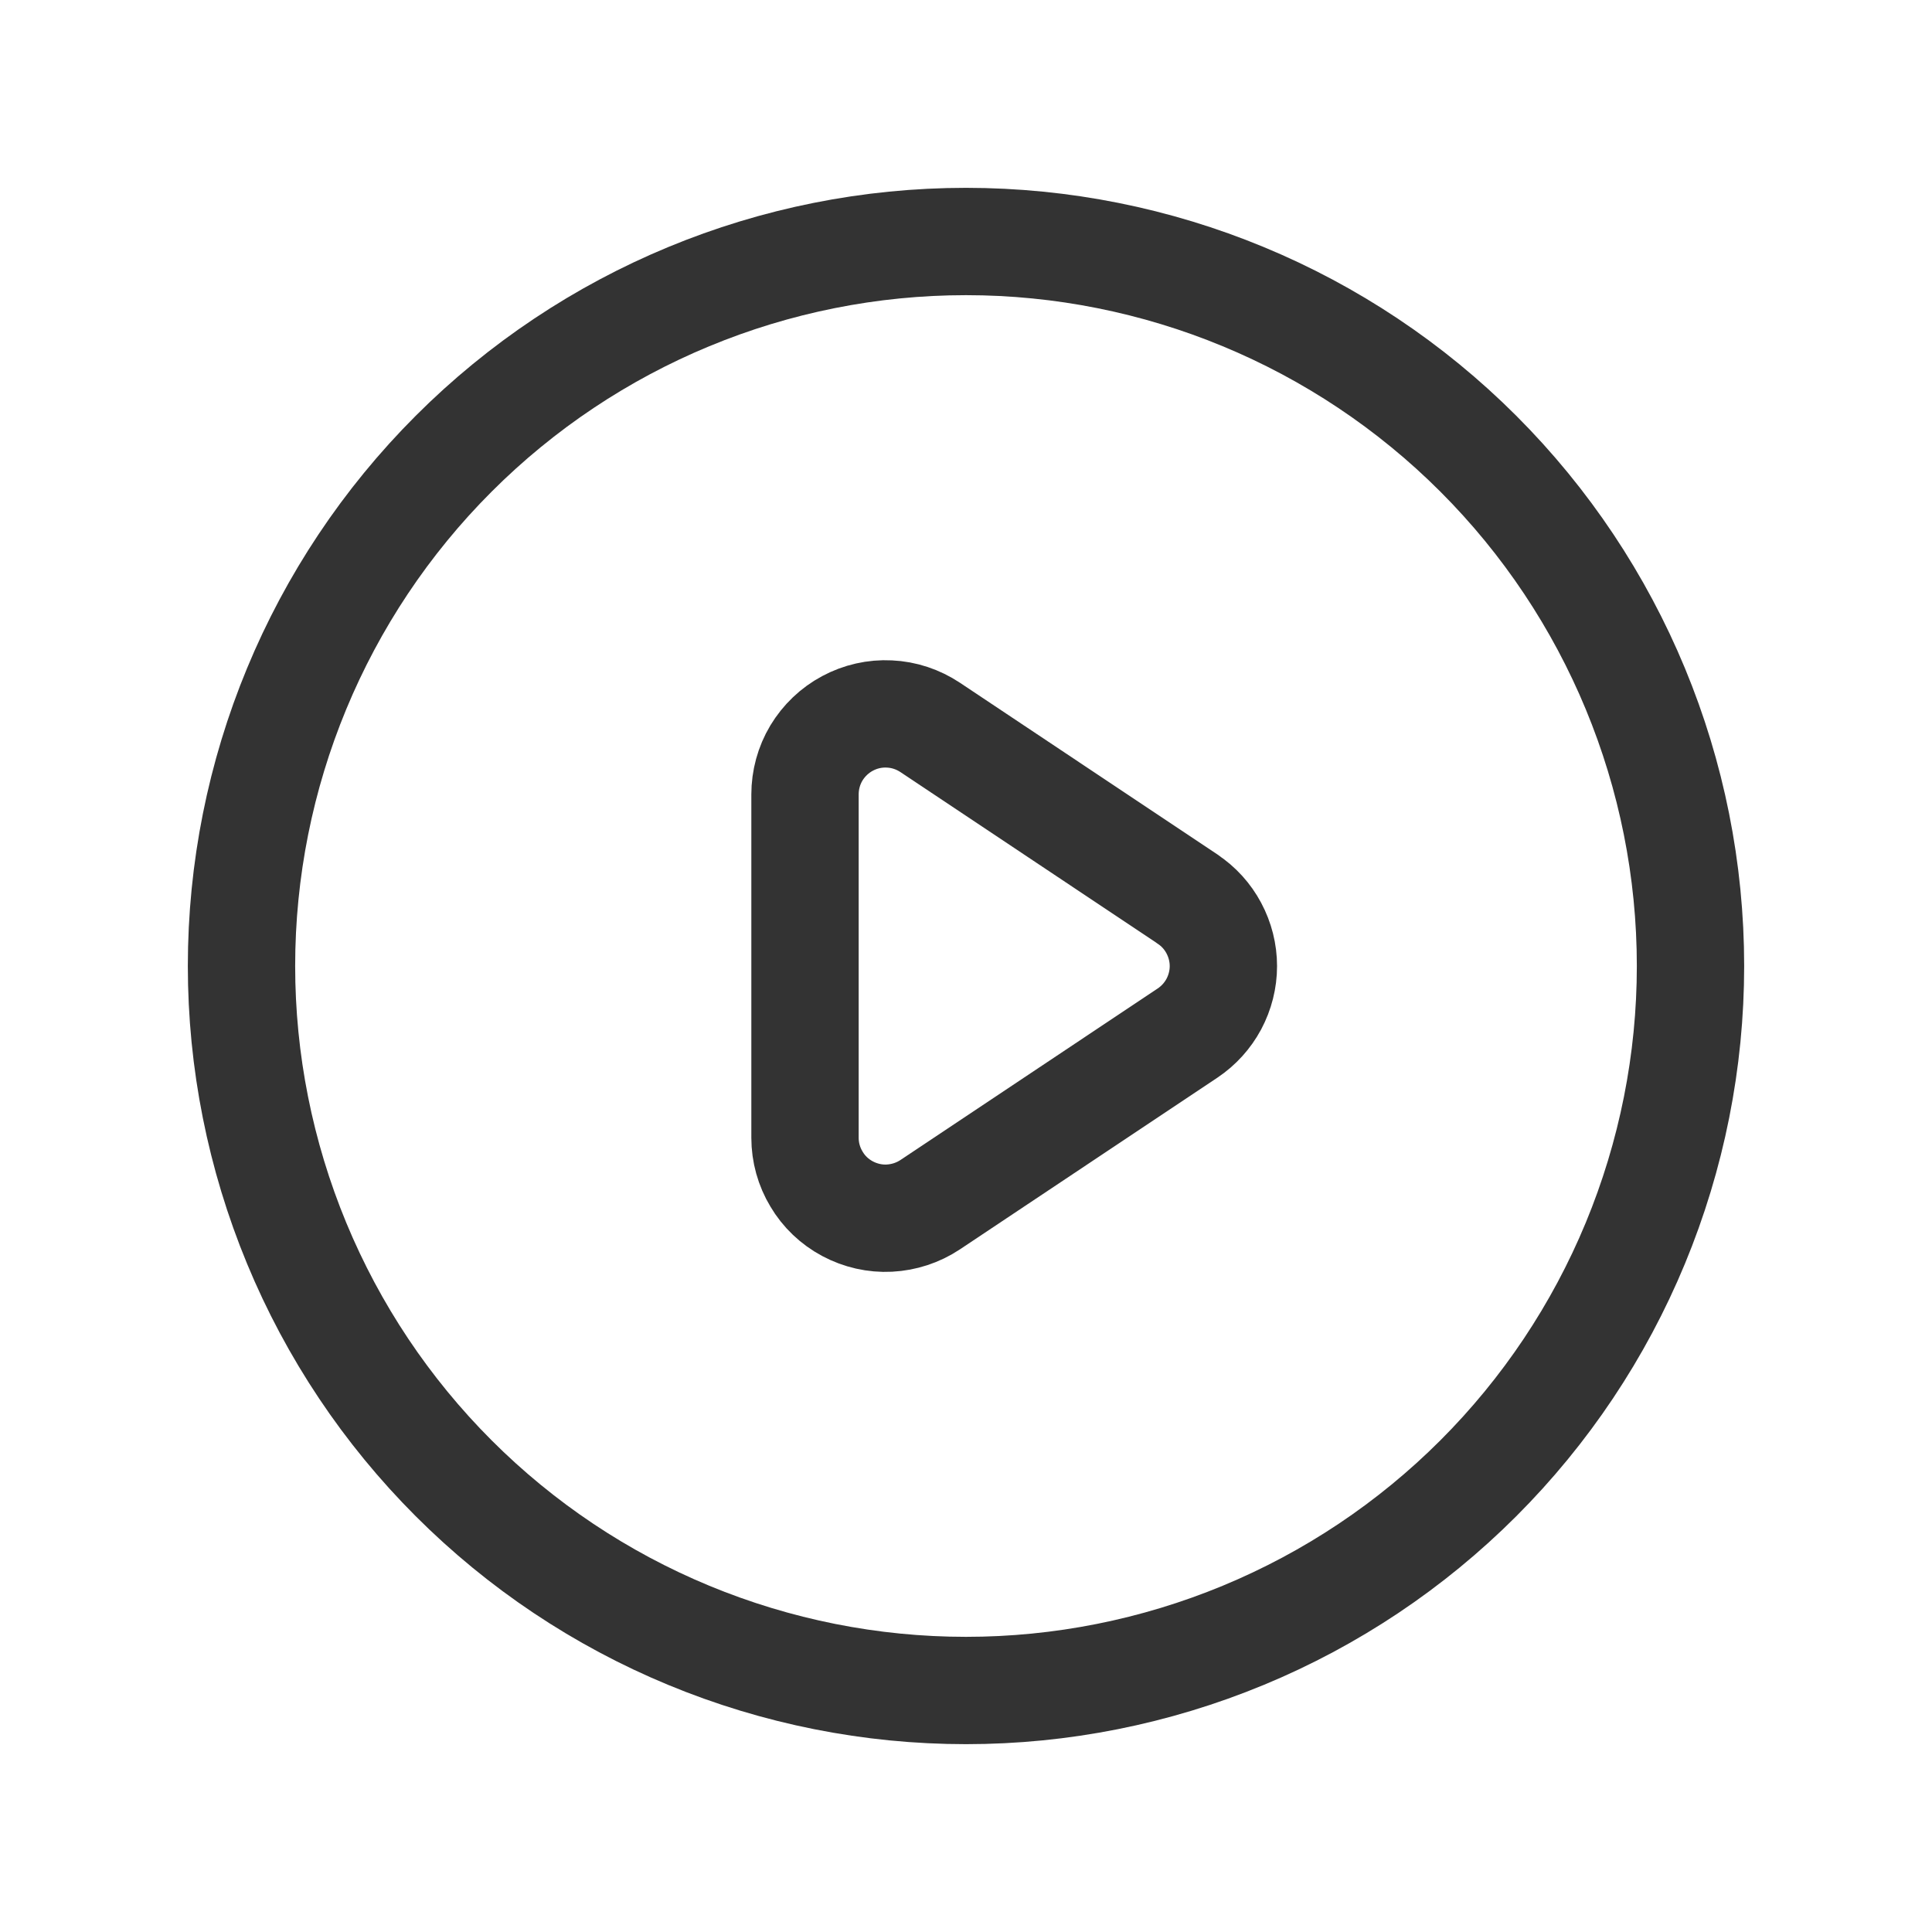 <svg width="18" height="18" viewBox="0 0 18 18" fill="none" xmlns="http://www.w3.org/2000/svg">
<path d="M11.064 8.376L8.666 6.777C8.553 6.702 8.422 6.658 8.286 6.652C8.15 6.645 8.015 6.676 7.896 6.74C7.776 6.804 7.676 6.9 7.606 7.016C7.536 7.133 7.5 7.267 7.5 7.402V10.6C7.5 10.736 7.537 10.869 7.607 10.985C7.676 11.102 7.776 11.197 7.896 11.261C8.016 11.325 8.151 11.356 8.286 11.349C8.422 11.342 8.553 11.299 8.666 11.224L11.064 9.625C11.167 9.556 11.251 9.463 11.309 9.355C11.367 9.246 11.398 9.124 11.398 9.001C11.398 8.877 11.367 8.756 11.309 8.647C11.251 8.538 11.167 8.445 11.064 8.377V8.376Z" stroke="#333333" stroke-linecap="round" stroke-linejoin="round"/>
<path d="M15.75 9C15.75 9.886 15.575 10.764 15.236 11.583C14.897 12.402 14.4 13.146 13.773 13.773C13.146 14.4 12.402 14.897 11.583 15.236C10.764 15.575 9.886 15.75 9 15.75C8.114 15.75 7.236 15.575 6.417 15.236C5.598 14.897 4.854 14.4 4.227 13.773C3.6 13.146 3.103 12.402 2.764 11.583C2.425 10.764 2.25 9.886 2.25 9C2.25 7.21 2.961 5.493 4.227 4.227C5.493 2.961 7.21 2.25 9 2.25C10.79 2.25 12.507 2.961 13.773 4.227C15.039 5.493 15.75 7.21 15.75 9Z" stroke="#333333" stroke-linecap="round" stroke-linejoin="round"/>
</svg>
